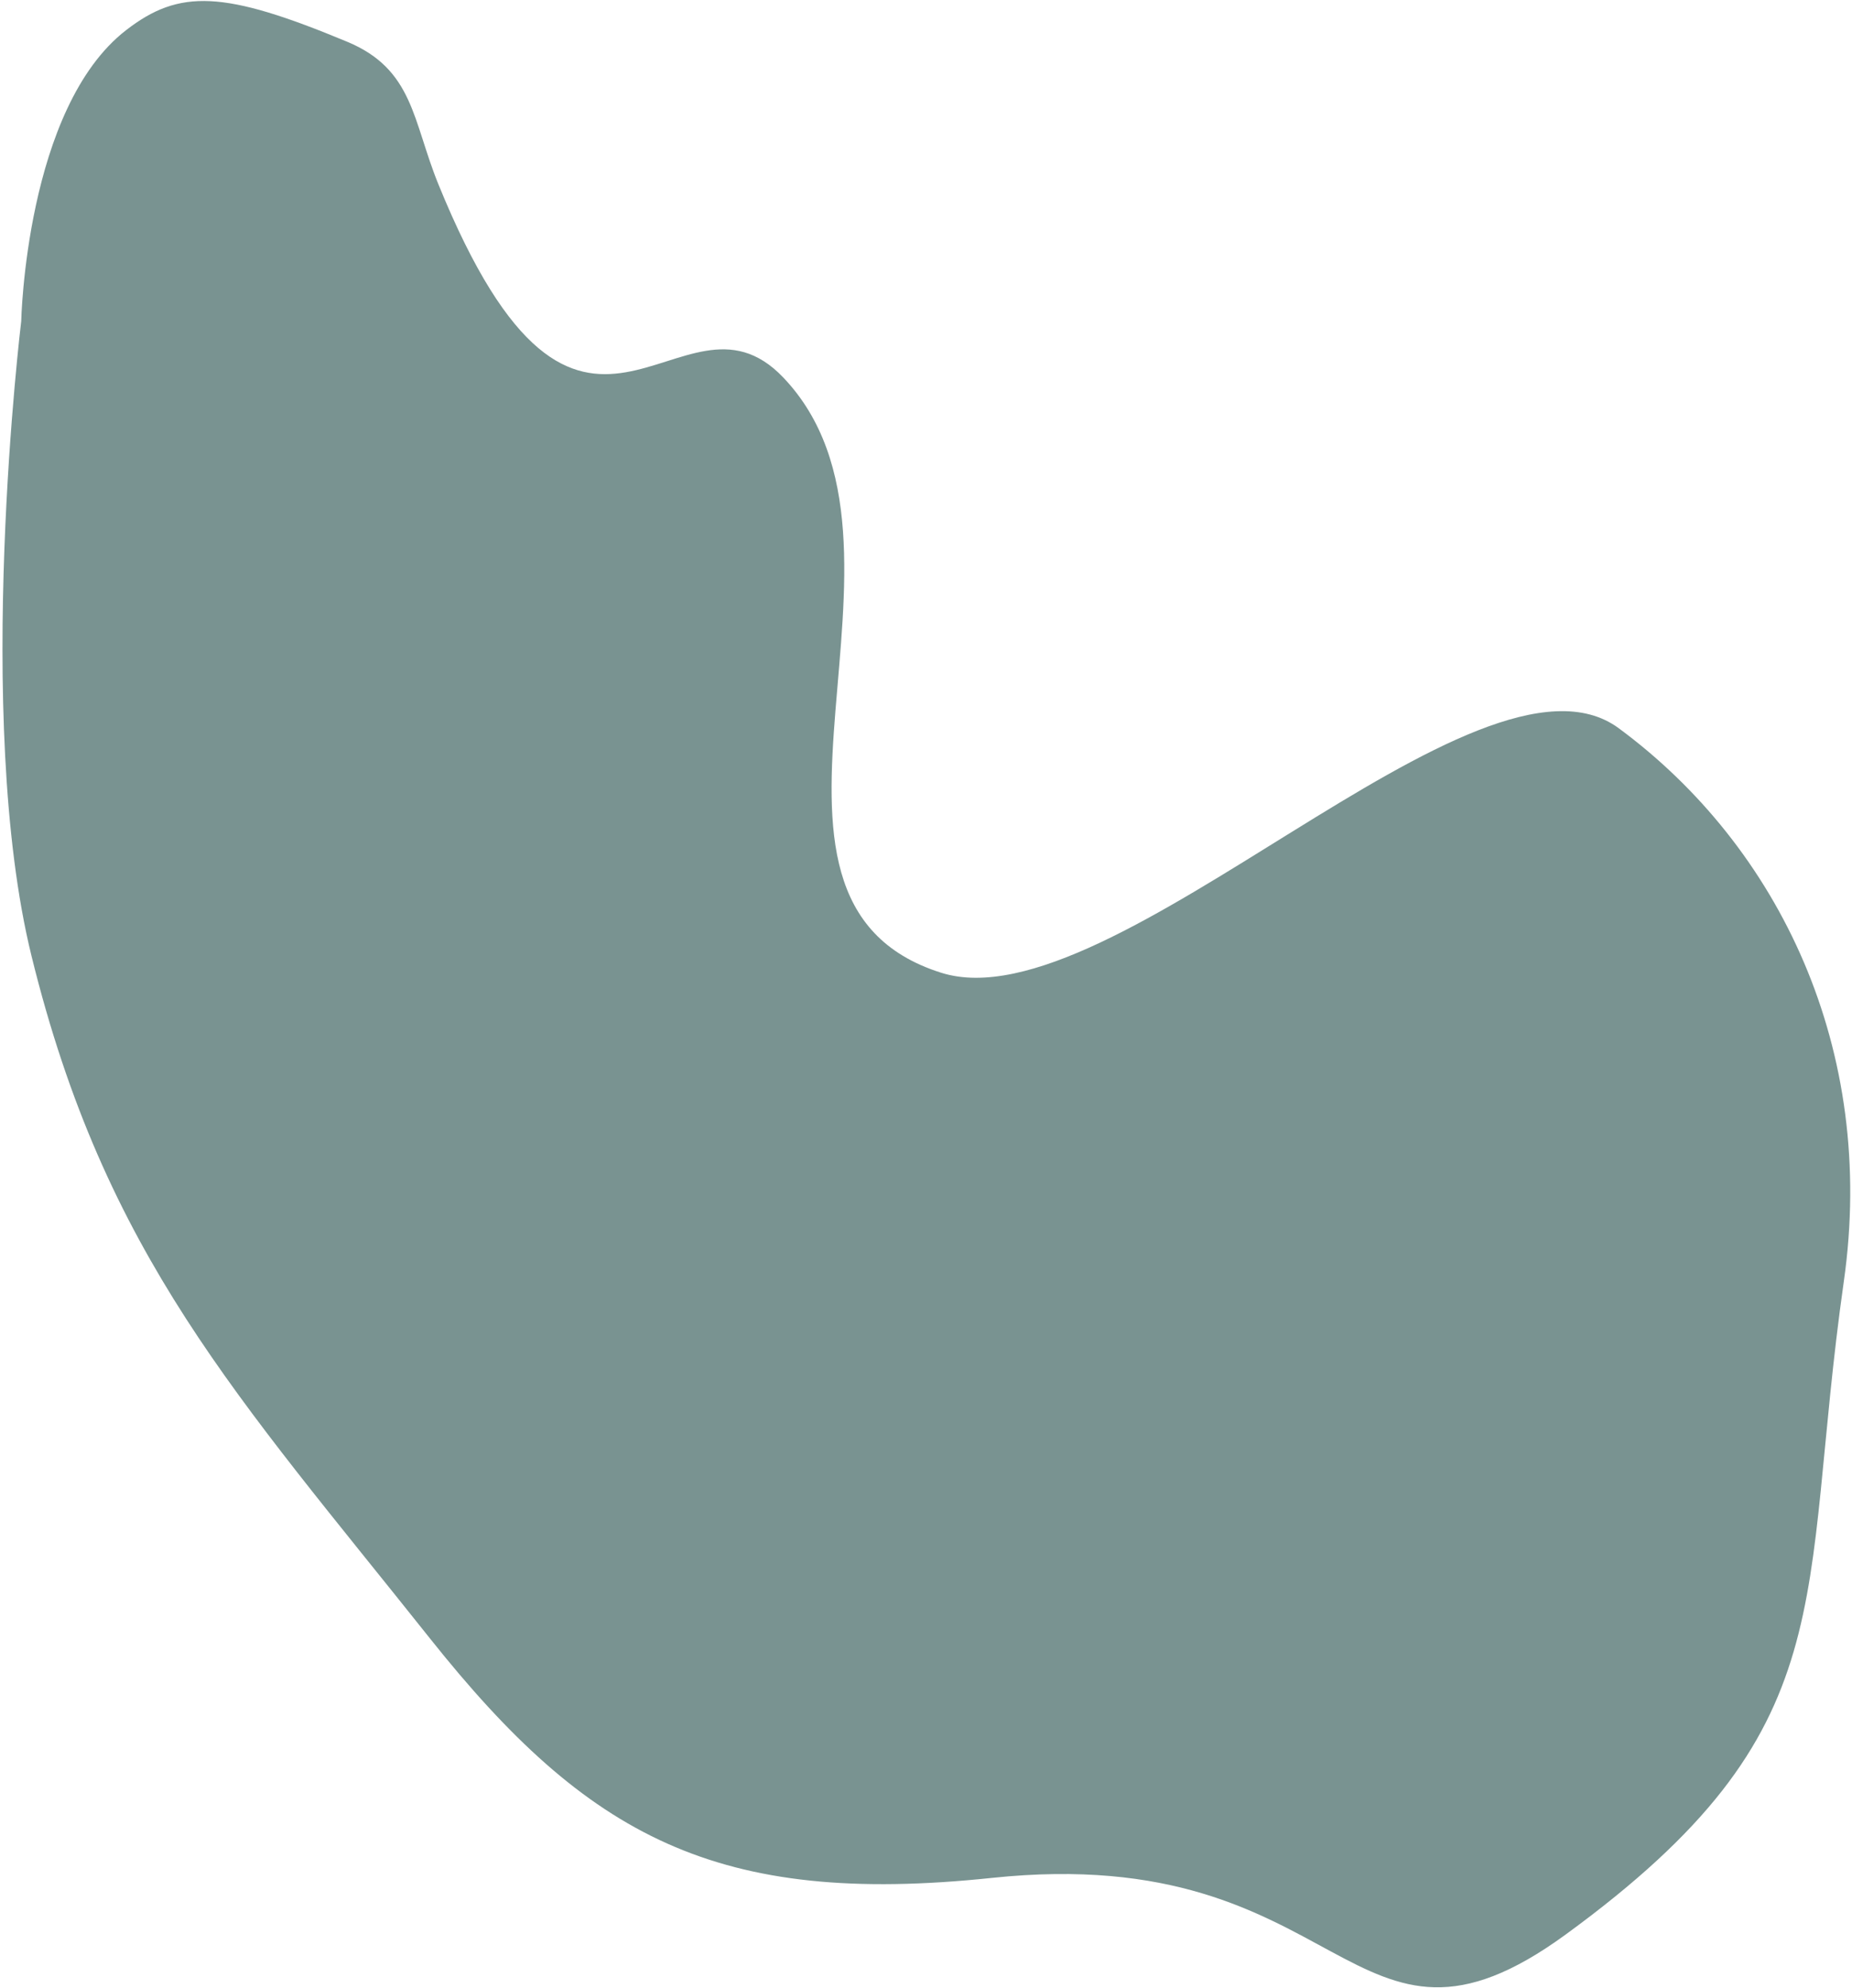 <svg width="574" height="616" viewBox="0 0 574 616" fill="none" xmlns="http://www.w3.org/2000/svg">
<path d="M135.869 57.093C127.869 37.439 128.206 21.522 107.654 12.959C69.392 -2.984 55.627 -3.479 39.059 9.363C7.963 33.467 6.578 99.524 6.578 99.524C6.578 99.524 -8.395 222.322 9.746 296.145C32.583 389.072 73.384 432.448 133.284 507.73C182.276 569.303 222.309 590.86 307.474 581.897C418.041 570.261 417.89 648.573 485.265 599.442C572.933 535.513 557.225 497.152 571.47 397.032C581.69 325.202 551.505 262.417 501.712 225.662C458.278 193.602 344.833 318.195 291.695 301.42C219.874 278.746 292.468 169.052 242.739 116.948C210.512 83.181 180.378 166.435 135.869 57.093Z" fill="#033330" fill-opacity="0.53"/>
</svg>
